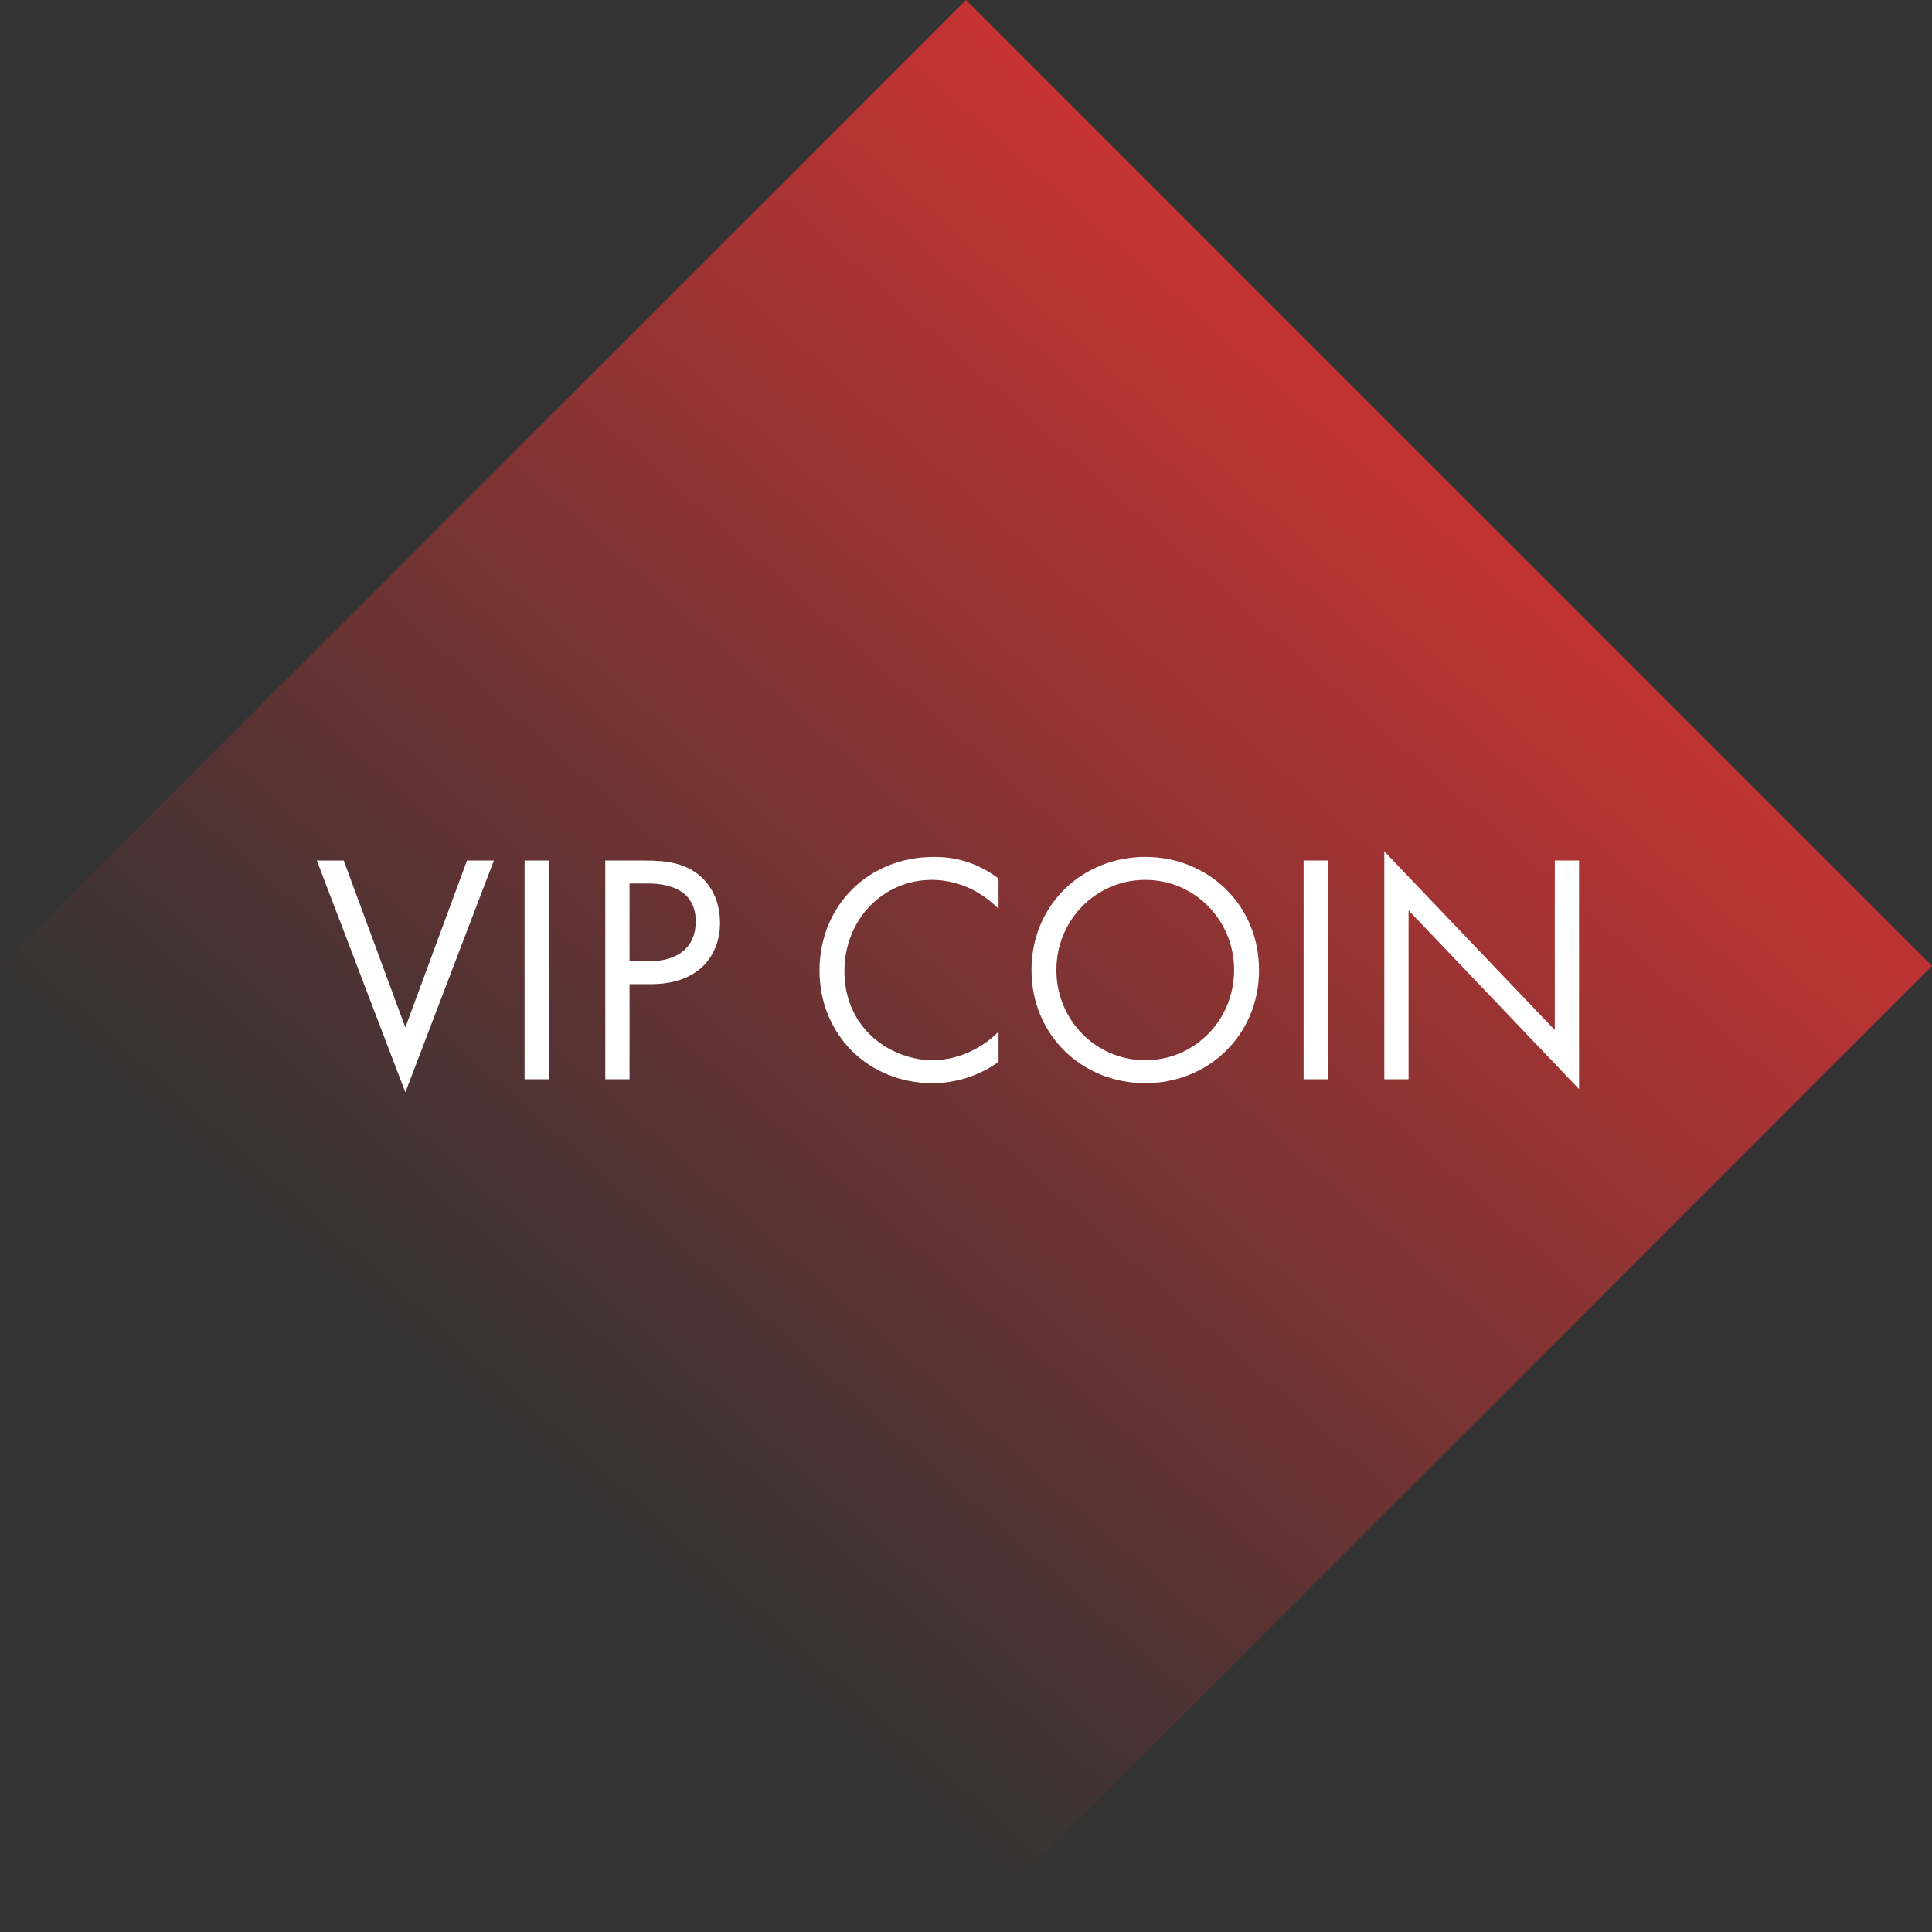 <svg width="86" height="86" viewBox="0 0 86 86" fill="none" xmlns="http://www.w3.org/2000/svg">
<rect x="0" y="0" width="86" height="86" fill="#333333" stroke="none"/>
<g id="Group 5">
<path id="Rectangle 3" d="M43 0L86 43L43 86L2.90482e-06 43L43 0Z" fill="url(#paint0_linear_9414_1478)"/>
<g id="VIP COIN">
<path d="M14.103 38.306L18.044 48.624L21.984 38.306H20.788L18.044 45.735L15.3 38.306H14.103Z" fill="white"/>
<path d="M23.351 38.306V48.041H24.431V38.306H23.351Z" fill="white"/>
<path d="M26.943 38.306V48.041H28.023V43.808H28.972C31.19 43.808 32.051 42.451 32.051 41.079C32.051 40.466 31.876 39.605 31.161 38.992C30.504 38.423 29.687 38.306 28.709 38.306H26.943ZM28.023 39.328H28.826C29.526 39.328 30.971 39.474 30.971 41.021C30.971 42.145 30.198 42.787 28.913 42.787H28.023V39.328Z" fill="white"/>
<path d="M44.449 39.109C43.281 38.218 42.157 38.145 41.574 38.145C38.655 38.145 36.48 40.306 36.48 43.21C36.48 46.027 38.625 48.216 41.515 48.216C42.245 48.216 43.369 48.041 44.449 47.267V45.925C44.274 46.1 43.88 46.465 43.325 46.742C42.814 47.005 42.172 47.194 41.515 47.194C39.735 47.194 37.589 45.866 37.589 43.224C37.589 40.977 39.253 39.167 41.501 39.167C42.07 39.167 42.668 39.313 43.179 39.547C43.675 39.78 44.142 40.145 44.449 40.452V39.109Z" fill="white"/>
<path d="M50.98 48.216C53.796 48.216 56.044 46.071 56.044 43.181C56.044 40.276 53.782 38.145 50.98 38.145C48.177 38.145 45.915 40.276 45.915 43.181C45.915 46.071 48.163 48.216 50.98 48.216ZM50.98 39.167C53.169 39.167 54.935 40.948 54.935 43.181C54.935 45.414 53.169 47.194 50.98 47.194C48.79 47.194 47.024 45.414 47.024 43.181C47.024 40.948 48.79 39.167 50.98 39.167Z" fill="white"/>
<path d="M58.028 38.306V48.041H59.108V38.306H58.028Z" fill="white"/>
<path d="M62.7 48.041V40.525L70.289 48.479V38.306H69.209V45.852L61.62 37.897V48.041H62.7Z" fill="white"/>
</g>
</g>
<defs>
<linearGradient id="paint0_linear_9414_1478" x1="78.5" y1="-1.64516e-06" x2="21.5" y2="64.5" gradientUnits="userSpaceOnUse">
<stop stop-color="#FF3333"/>
<stop offset="0.991" stop-color="#FF3333" stop-opacity="0"/>
</linearGradient>
</defs>
</svg>
